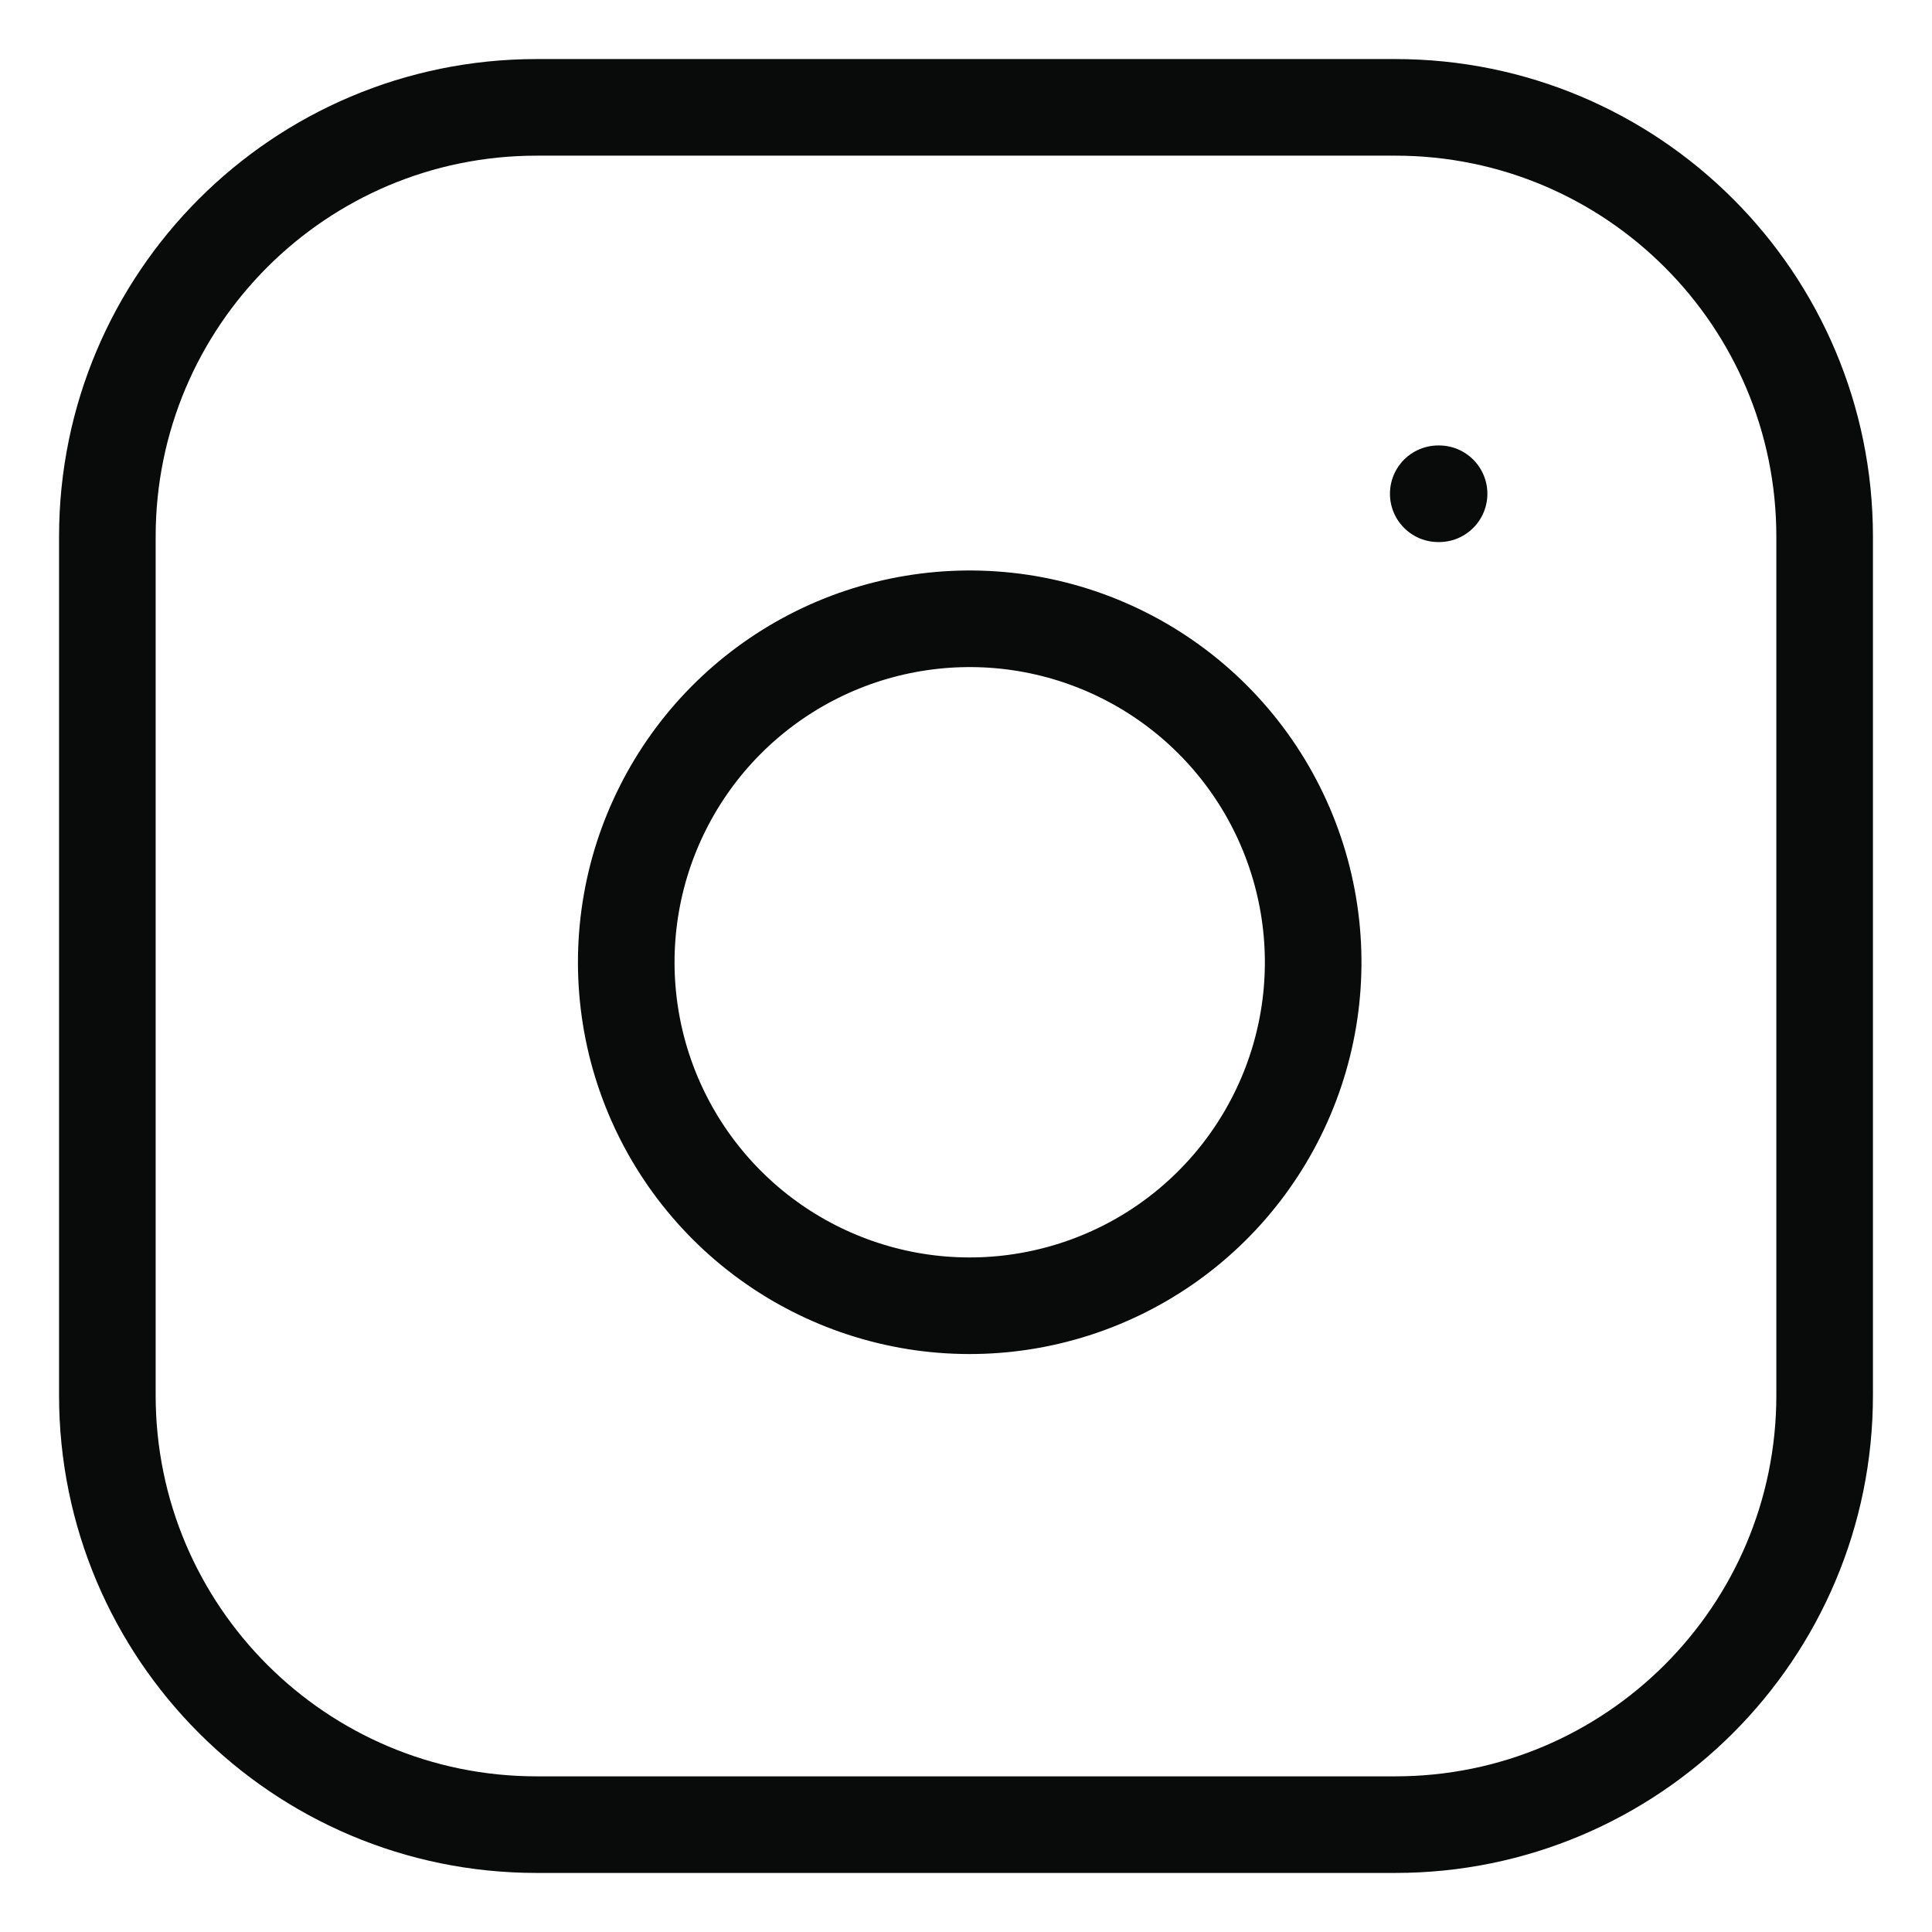 <svg width="30" height="30" viewBox="0 0 30 30" fill="none" xmlns="http://www.w3.org/2000/svg">
<path d="M22.333 7.667H22.346M8.333 1.667H21.666C25.348 1.667 28.333 4.651 28.333 8.333V21.666C28.333 25.348 25.348 28.333 21.666 28.333H8.333C4.651 28.333 1.667 25.348 1.667 21.666V8.333C1.667 4.651 4.651 1.667 8.333 1.667ZM20.333 14.16C20.498 15.27 20.308 16.403 19.791 17.398C19.275 18.394 18.457 19.202 17.455 19.706C16.453 20.21 15.318 20.386 14.21 20.208C13.103 20.029 12.079 19.507 11.286 18.713C10.493 17.92 9.97 16.897 9.792 15.79C9.614 14.682 9.789 13.546 10.294 12.544C10.798 11.542 11.605 10.725 12.601 10.208C13.597 9.691 14.73 9.502 15.84 9.666C16.972 9.834 18.02 10.362 18.829 11.171C19.638 11.98 20.165 13.028 20.333 14.16Z" stroke="#090A0A" stroke-width="1.5" stroke-linecap="round" stroke-linejoin="round"/>
</svg>
